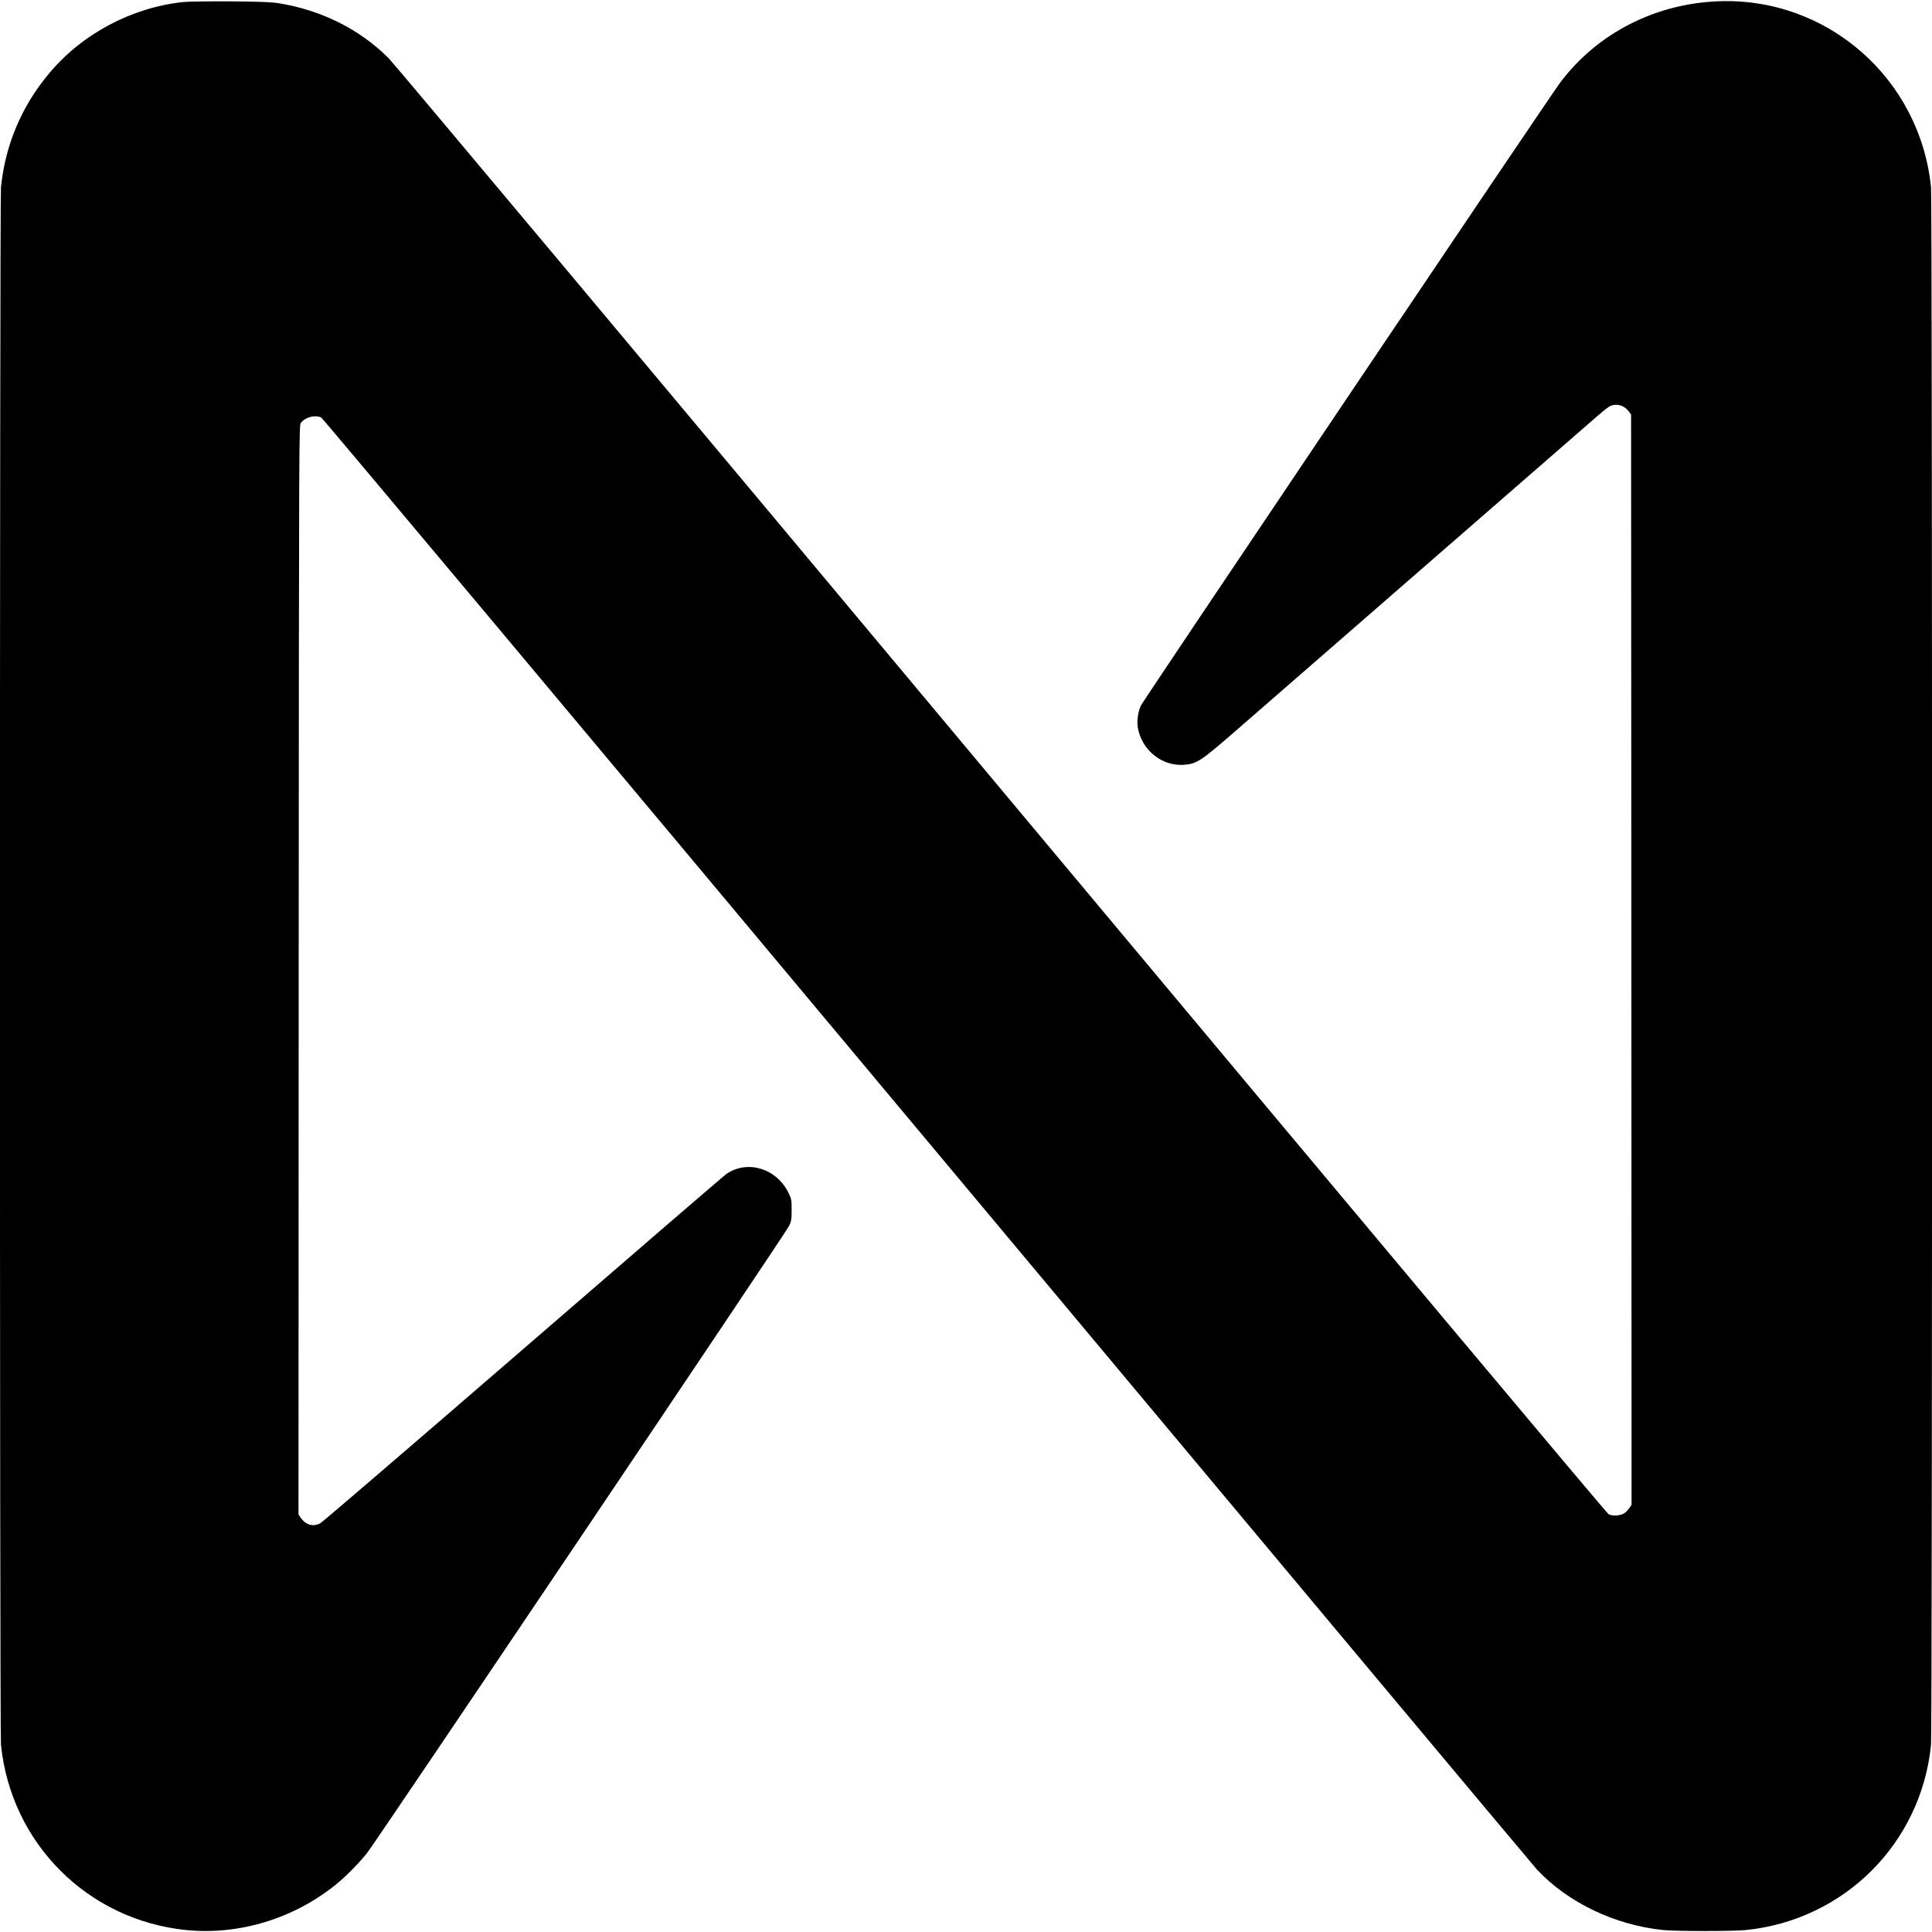 <?xml version="1.0" standalone="no"?>
<!DOCTYPE svg PUBLIC "-//W3C//DTD SVG 20010904//EN"
 "http://www.w3.org/TR/2001/REC-SVG-20010904/DTD/svg10.dtd">
<svg version="1.0" xmlns="http://www.w3.org/2000/svg"
 width="2000pt" height="2000pt" viewBox="0 0 2000 2000"
 preserveAspectRatio="xMidYMid meet">

<g transform="translate(0,2000) scale(0.1,-0.1)"
fill="#000000" stroke="none">
<path d="M1895 19979 c-535 -58 -1045 -330 -1386 -738 -286 -341 -454 -740
-499 -1180 -14 -144 -14 -15978 0 -16122 103 -1021 898 -1816 1919 -1919 545
-54 1112 118 1549 472 103 83 246 228 325 330 100 129 4335 6421 4365 6486 24
51 27 68 27 167 0 104 -2 114 -32 176 -124 253 -422 345 -641 198 -24 -16
-970 -831 -2103 -1812 -1133 -980 -2079 -1792 -2102 -1805 -74 -41 -152 -19
-205 58 l-22 33 2 5636 c3 5618 3 5636 23 5663 45 60 144 86 210 56 15 -7
2717 -3232 6273 -7487 3436 -4111 6276 -7506 6312 -7544 321 -343 809 -576
1309 -627 133 -13 718 -13 852 0 1021 103 1818 900 1919 1919 14 145 14 15979
0 16122 -114 1128 -1075 1969 -2200 1926 -658 -25 -1257 -333 -1639 -842 -112
-148 -4321 -6404 -4342 -6451 -30 -72 -42 -162 -30 -230 43 -232 251 -398 478
-381 133 10 173 37 538 354 176 154 1069 931 1985 1728 916 797 1710 1488
1765 1536 56 49 113 93 129 98 69 27 142 3 190 -62 l21 -28 3 -5643 2 -5643
-22 -33 c-13 -18 -35 -42 -50 -53 -37 -27 -125 -34 -165 -13 -20 10 -2354
2795 -6284 7498 -3607 4317 -6293 7523 -6348 7578 -302 299 -690 493 -1131
566 -84 13 -185 17 -510 20 -223 1 -441 -2 -485 -7z"/>
</g>
</svg>
